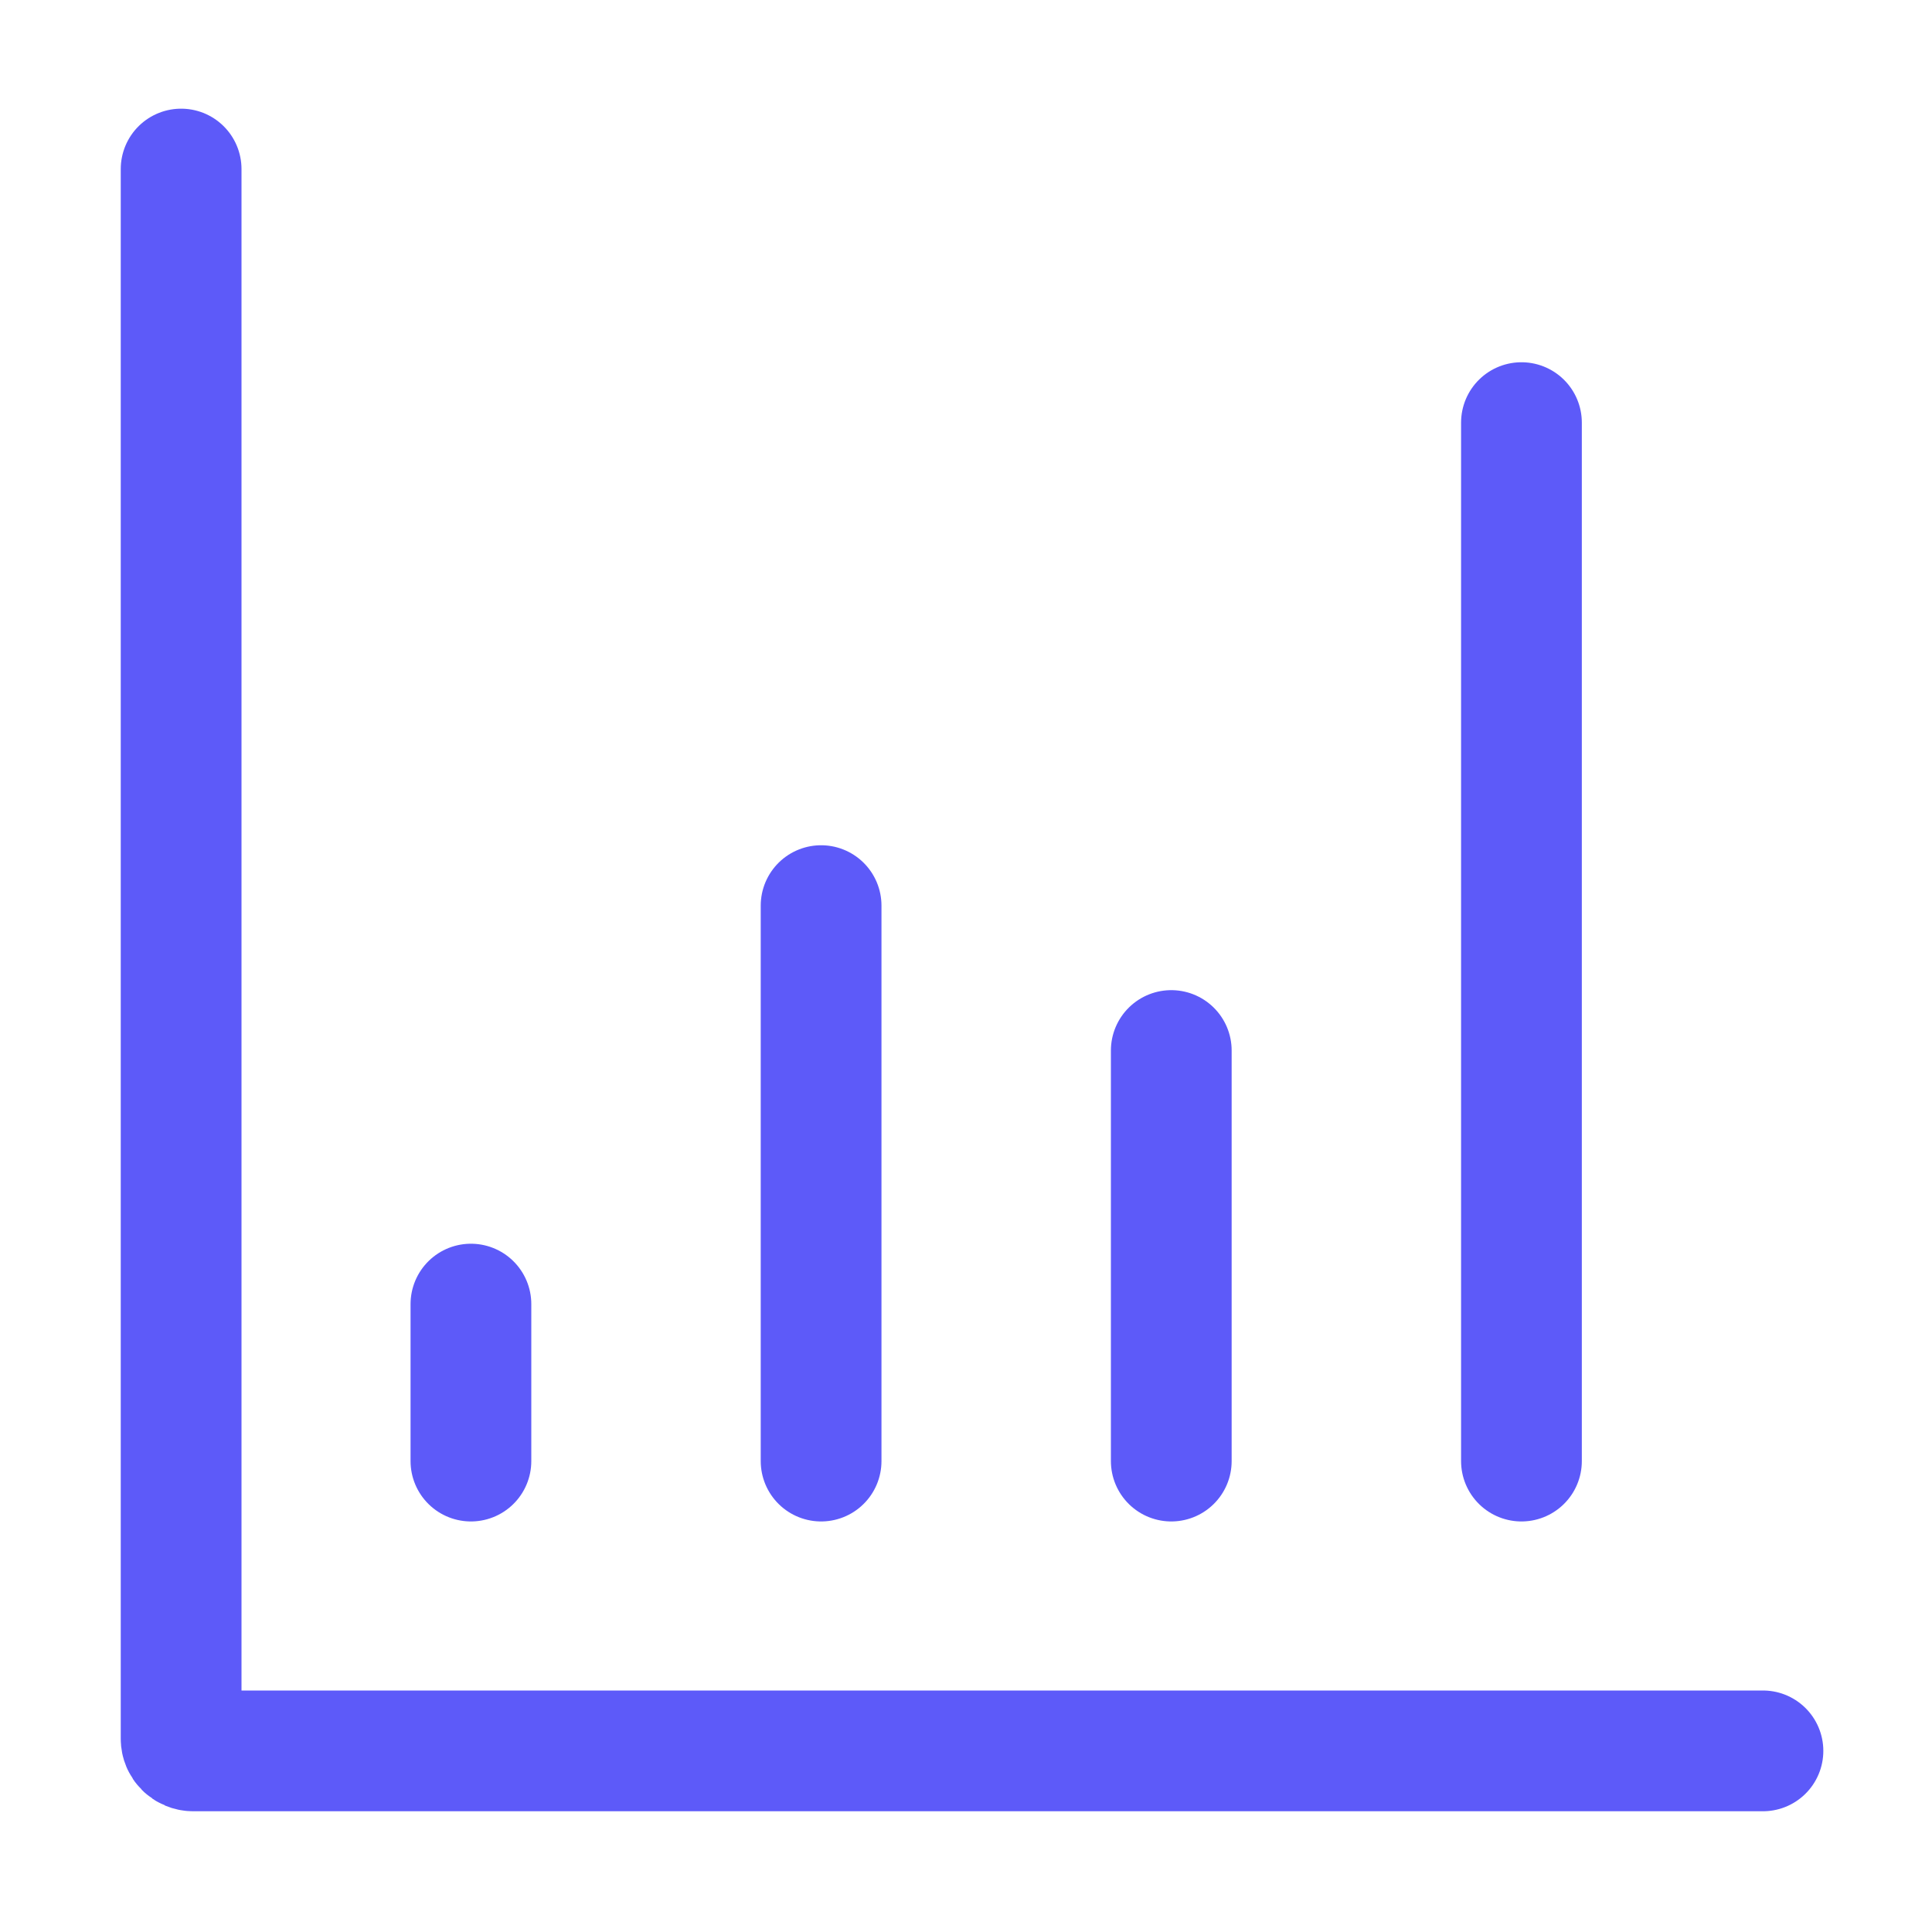 <svg width="24" height="24" viewBox="0 0 24 24" fill="none" xmlns="http://www.w3.org/2000/svg">
  <path d="M2.25 2.1V21.6C2.25 21.683 2.317 21.75 2.4 21.75H21.9" stroke="#5D5AF9" stroke-width="1.5"
    stroke-linecap="round" />
  <path d="M18.9 5.25L18.9 18.15" stroke="#5D5AF9" stroke-width="1.5" stroke-linecap="round" />
  <path d="M14.55 13.05L14.55 18.15" stroke="#5D5AF9" stroke-width="1.5" stroke-linecap="round" />
  <path d="M10.2 11.25L10.2 18.15" stroke="#5D5AF9" stroke-width="1.5" stroke-linecap="round" />
  <path d="M5.85 16.2L5.85 18.15" stroke="#5D5AF9" stroke-width="1.5" stroke-linecap="round" />
</svg>
